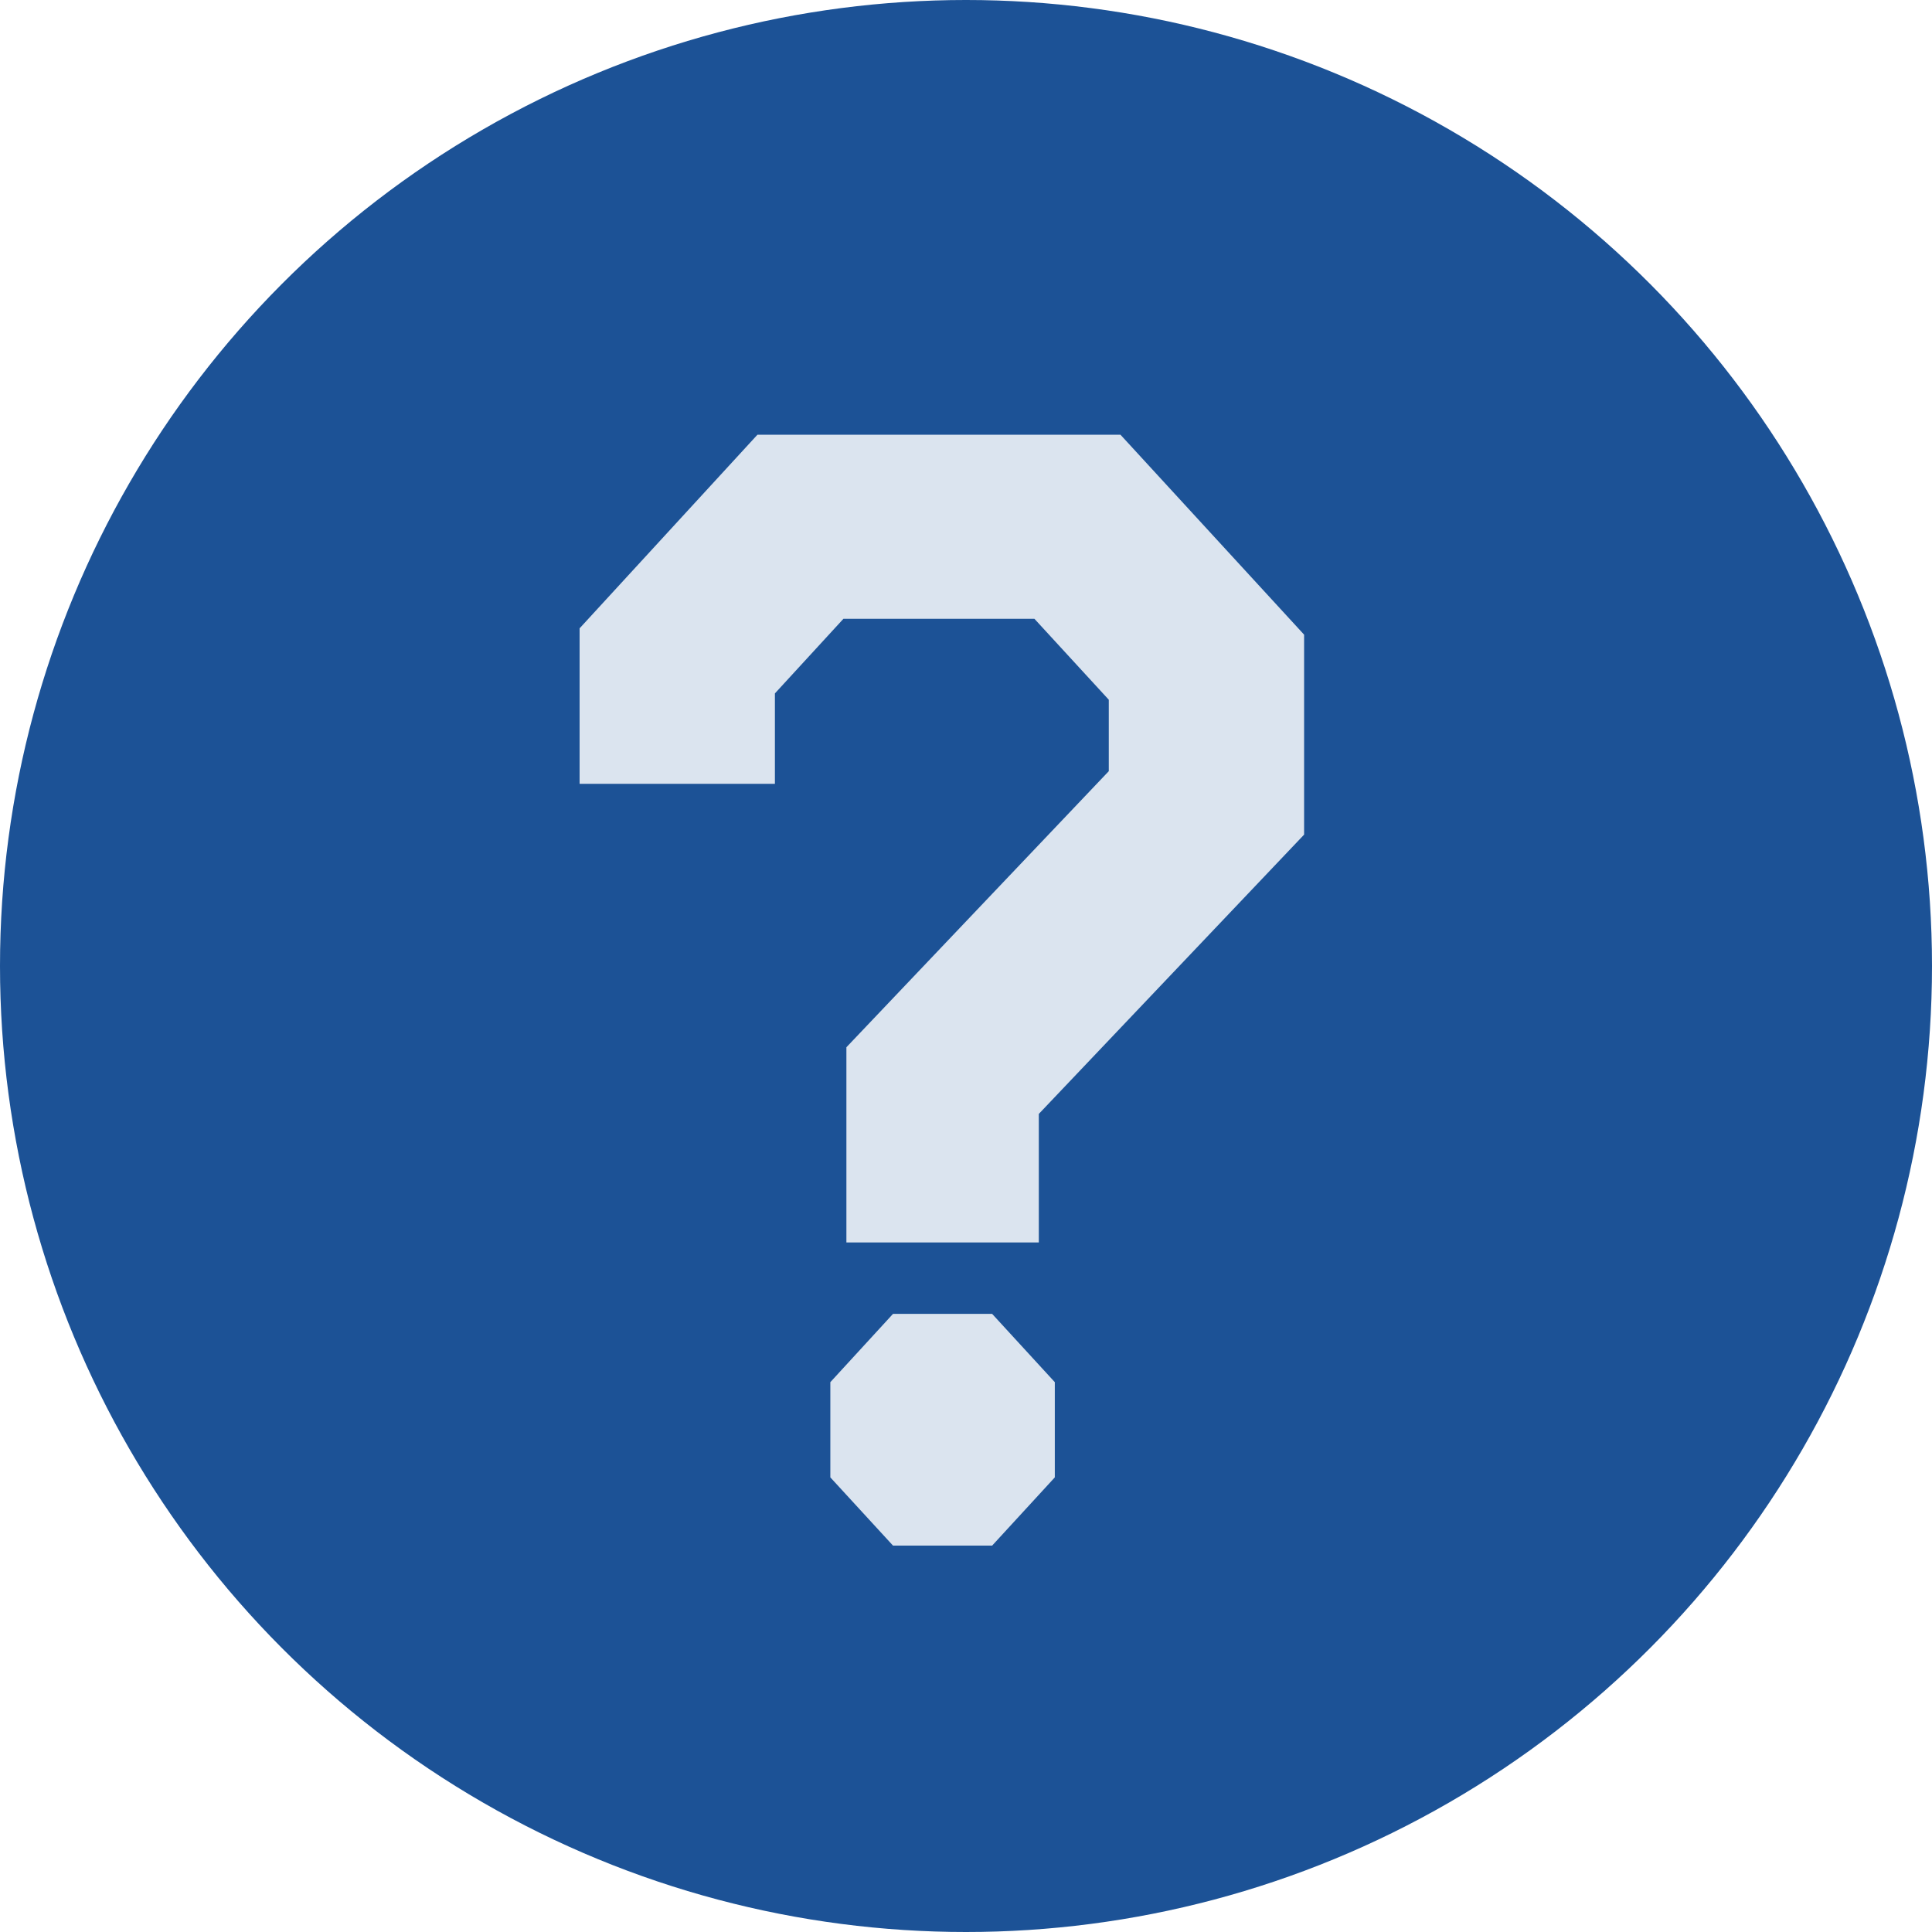 <svg width="32" height="32" viewBox="0 0 32 32" fill="none" xmlns="http://www.w3.org/2000/svg">
<circle cx="16" cy="16" r="16" fill="#1C5296"/>
<path d="M14.019 17.346L18.365 12.773V11.59L17.133 10.249H13.97L12.835 11.485V12.983H9.6V10.407L12.546 7.2H18.558L21.6 10.512V13.824L17.206 18.45V20.579H14.019V17.346ZM13.753 24.47V22.893L14.791 21.762H16.433L17.471 22.893V24.47L16.433 25.6H14.791L13.753 24.47Z" fill="#DBE4EF"/>
</svg>
